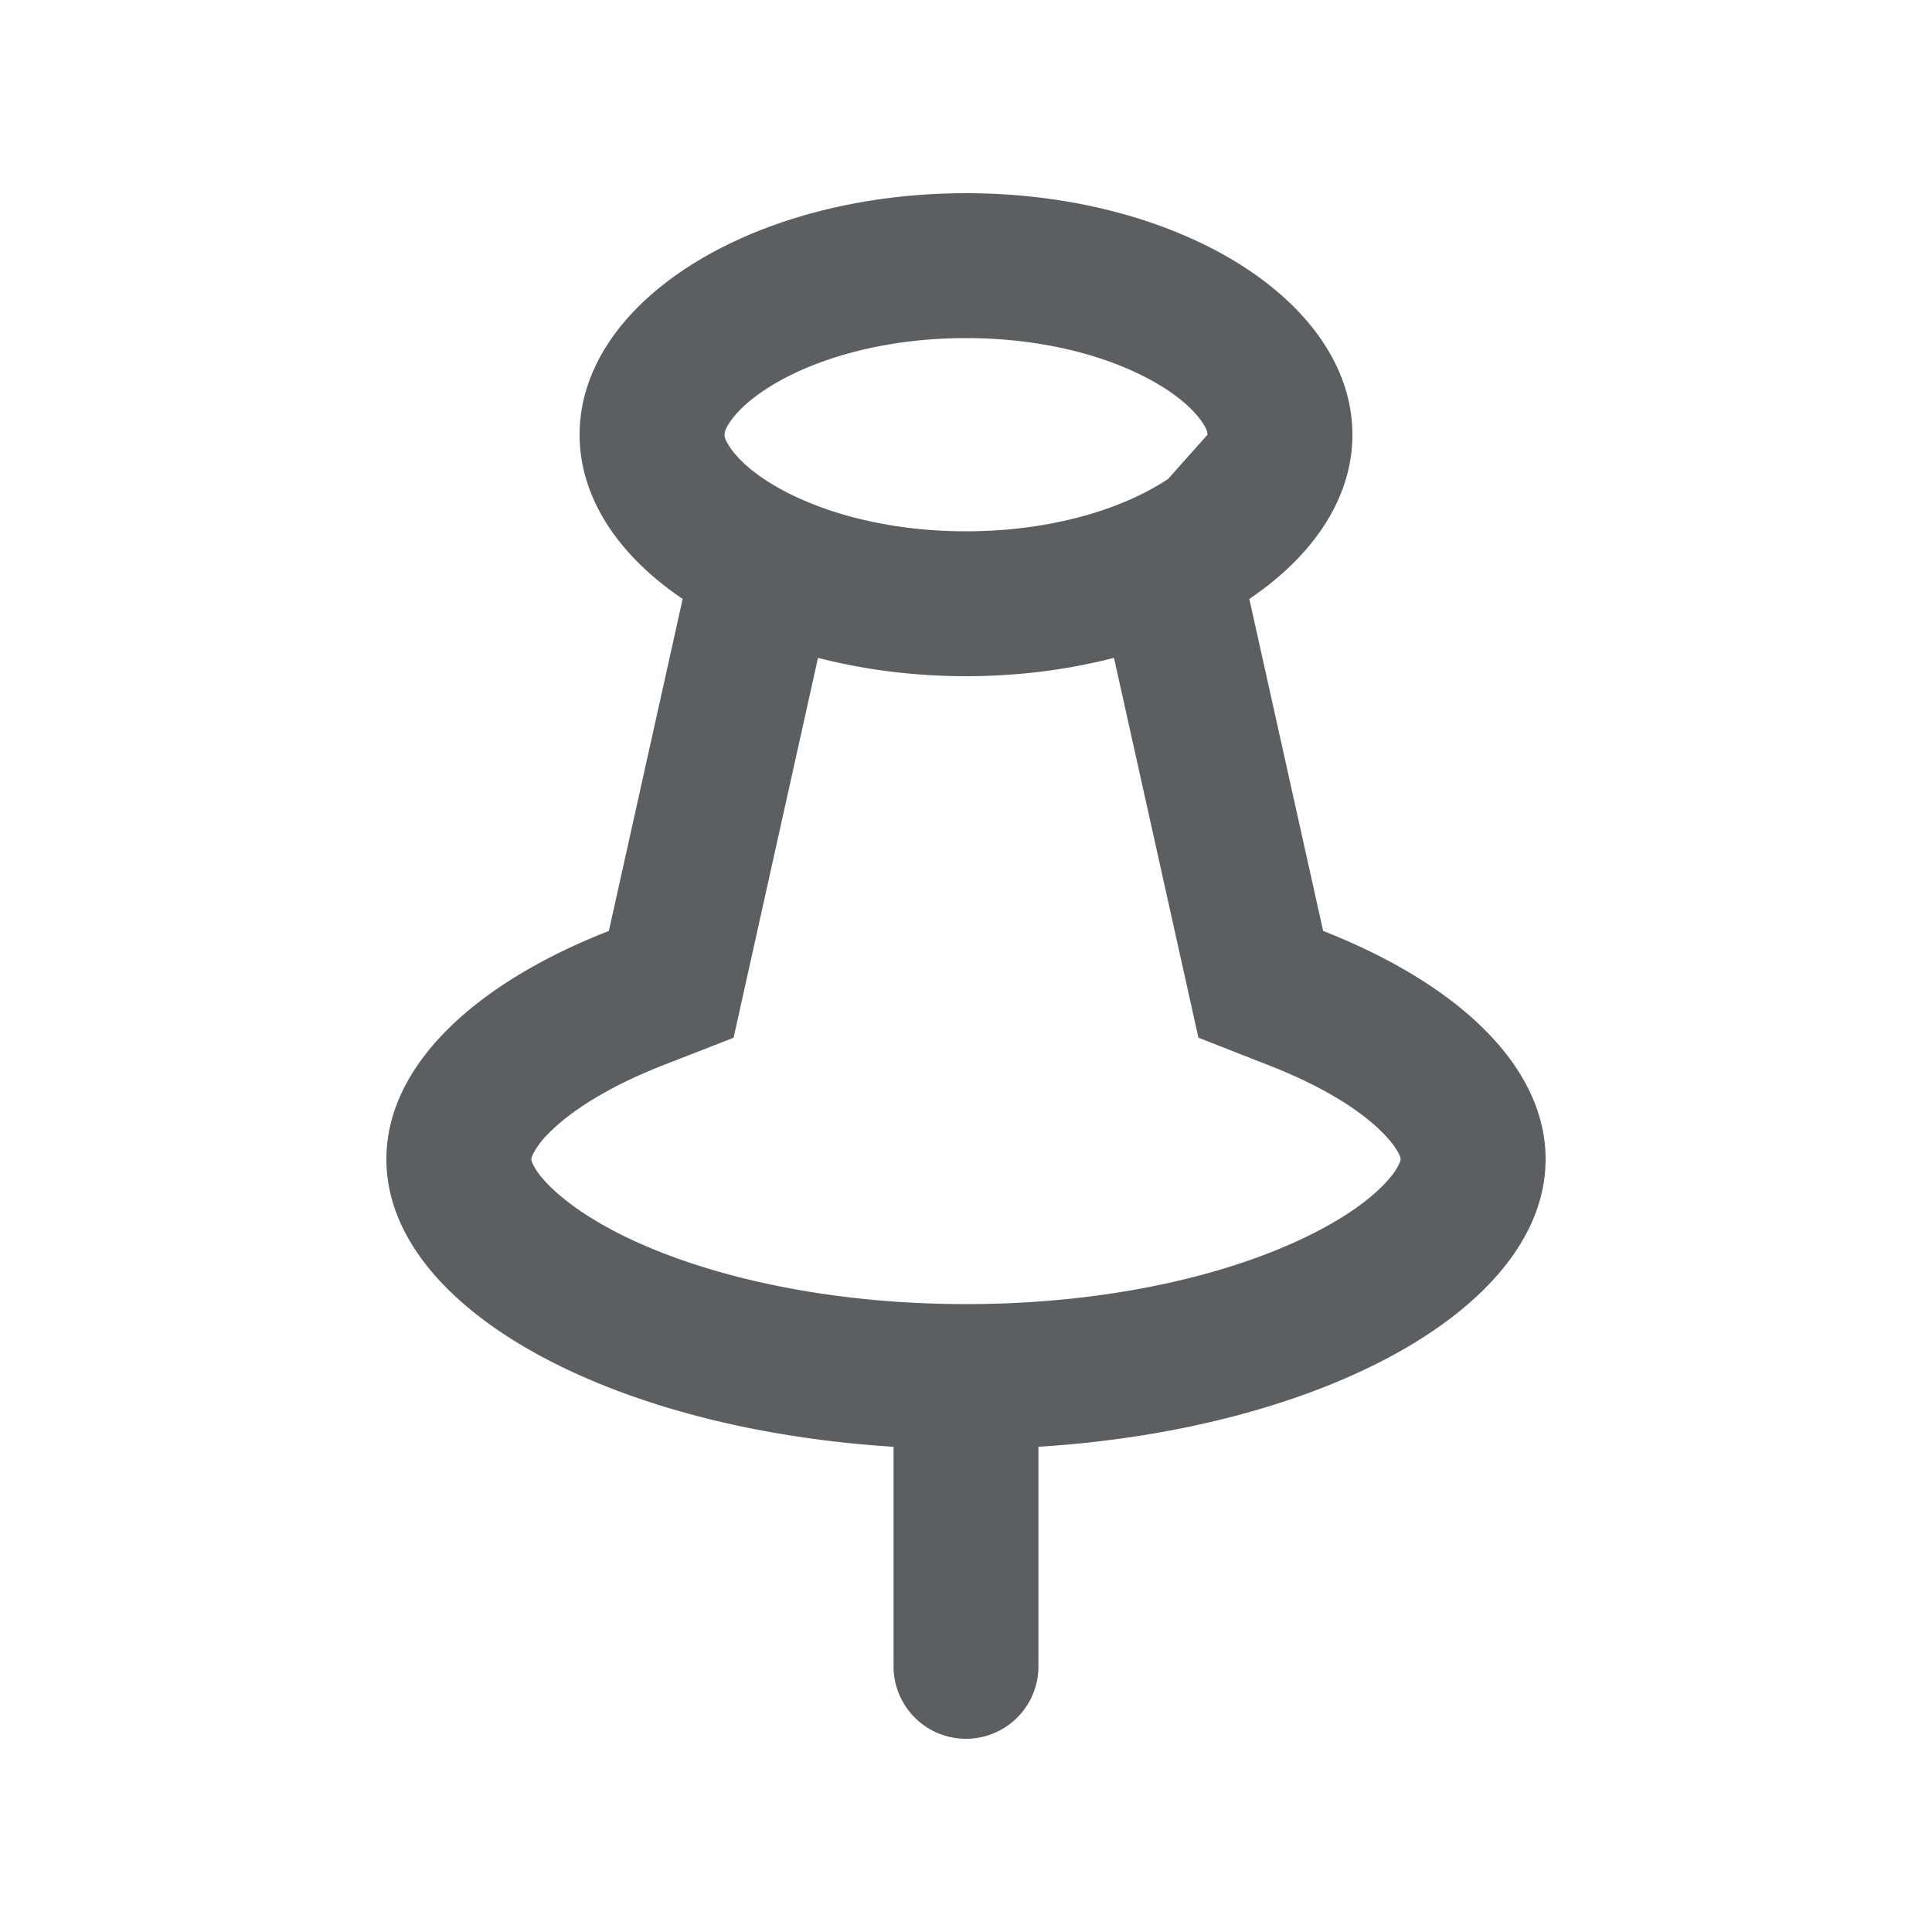 <svg viewBox="0 0 20 20" fill="none" xmlns="http://www.w3.org/2000/svg"><path fill-rule="evenodd" clip-rule="evenodd" d="M7.067 6.2c-.662-.446-1.067-1.044-1.067-1.7 0-1.38 1.79-2.5 4-2.5s4 1.12 4 2.5c0 .656-.405 1.254-1.067 1.7l.764 3.437c1.402.55 2.303 1.403 2.303 2.363 0 1.53-2.29 2.792-5.25 2.977v2.273a.75.75 0 0 1-1.5 0v-2.273c-2.96-.185-5.25-1.447-5.25-2.977 0-.96.9-1.814 2.303-2.363l.764-3.437Zm5.024-1.241a2.064 2.064 0 0 1-.058.037c-.45.281-1.165.504-2.033.504-.868 0-1.583-.223-2.033-.504a2.15 2.15 0 0 1-.058-.037l-.004-.003a1.82 1.82 0 0 1-.136-.101 1.24 1.24 0 0 1-.164-.16.74.74 0 0 1-.084-.124.173.173 0 0 1-.021-.068v-.003c0-.008 0-.049.057-.132.062-.093.188-.225.41-.364.45-.281 1.165-.504 2.033-.504.76 0 1.402.17 1.852.402.065.033.125.067.181.102.222.139.348.271.41.364.011.015.02.03.027.042a.19.19 0 0 1 .03.09s0-.001 0 0c0 0 0 .001 0 0m-.968 2.31.874 3.932.744.292c.572.224.95.476 1.161.69.103.102.15.18.172.224a.218.218 0 0 1 .017.052l-.001.008a.169.169 0 0 1-.01.029.644.644 0 0 1-.106.162c-.136.162-.393.372-.811.58-.837.419-2.097.721-3.572.721-1.474 0-2.735-.302-3.572-.72-.418-.21-.674-.42-.811-.581a.64.64 0 0 1-.107-.162.164.164 0 0 1-.01-.037l.002-.01a.211.211 0 0 1 .015-.042.86.86 0 0 1 .172-.225c.212-.213.59-.465 1.161-.69l.744-.29.874-3.933c.472.122.99.19 1.532.19.543 0 1.06-.068 1.532-.19Z" fill="#5C5F62"/></svg>
